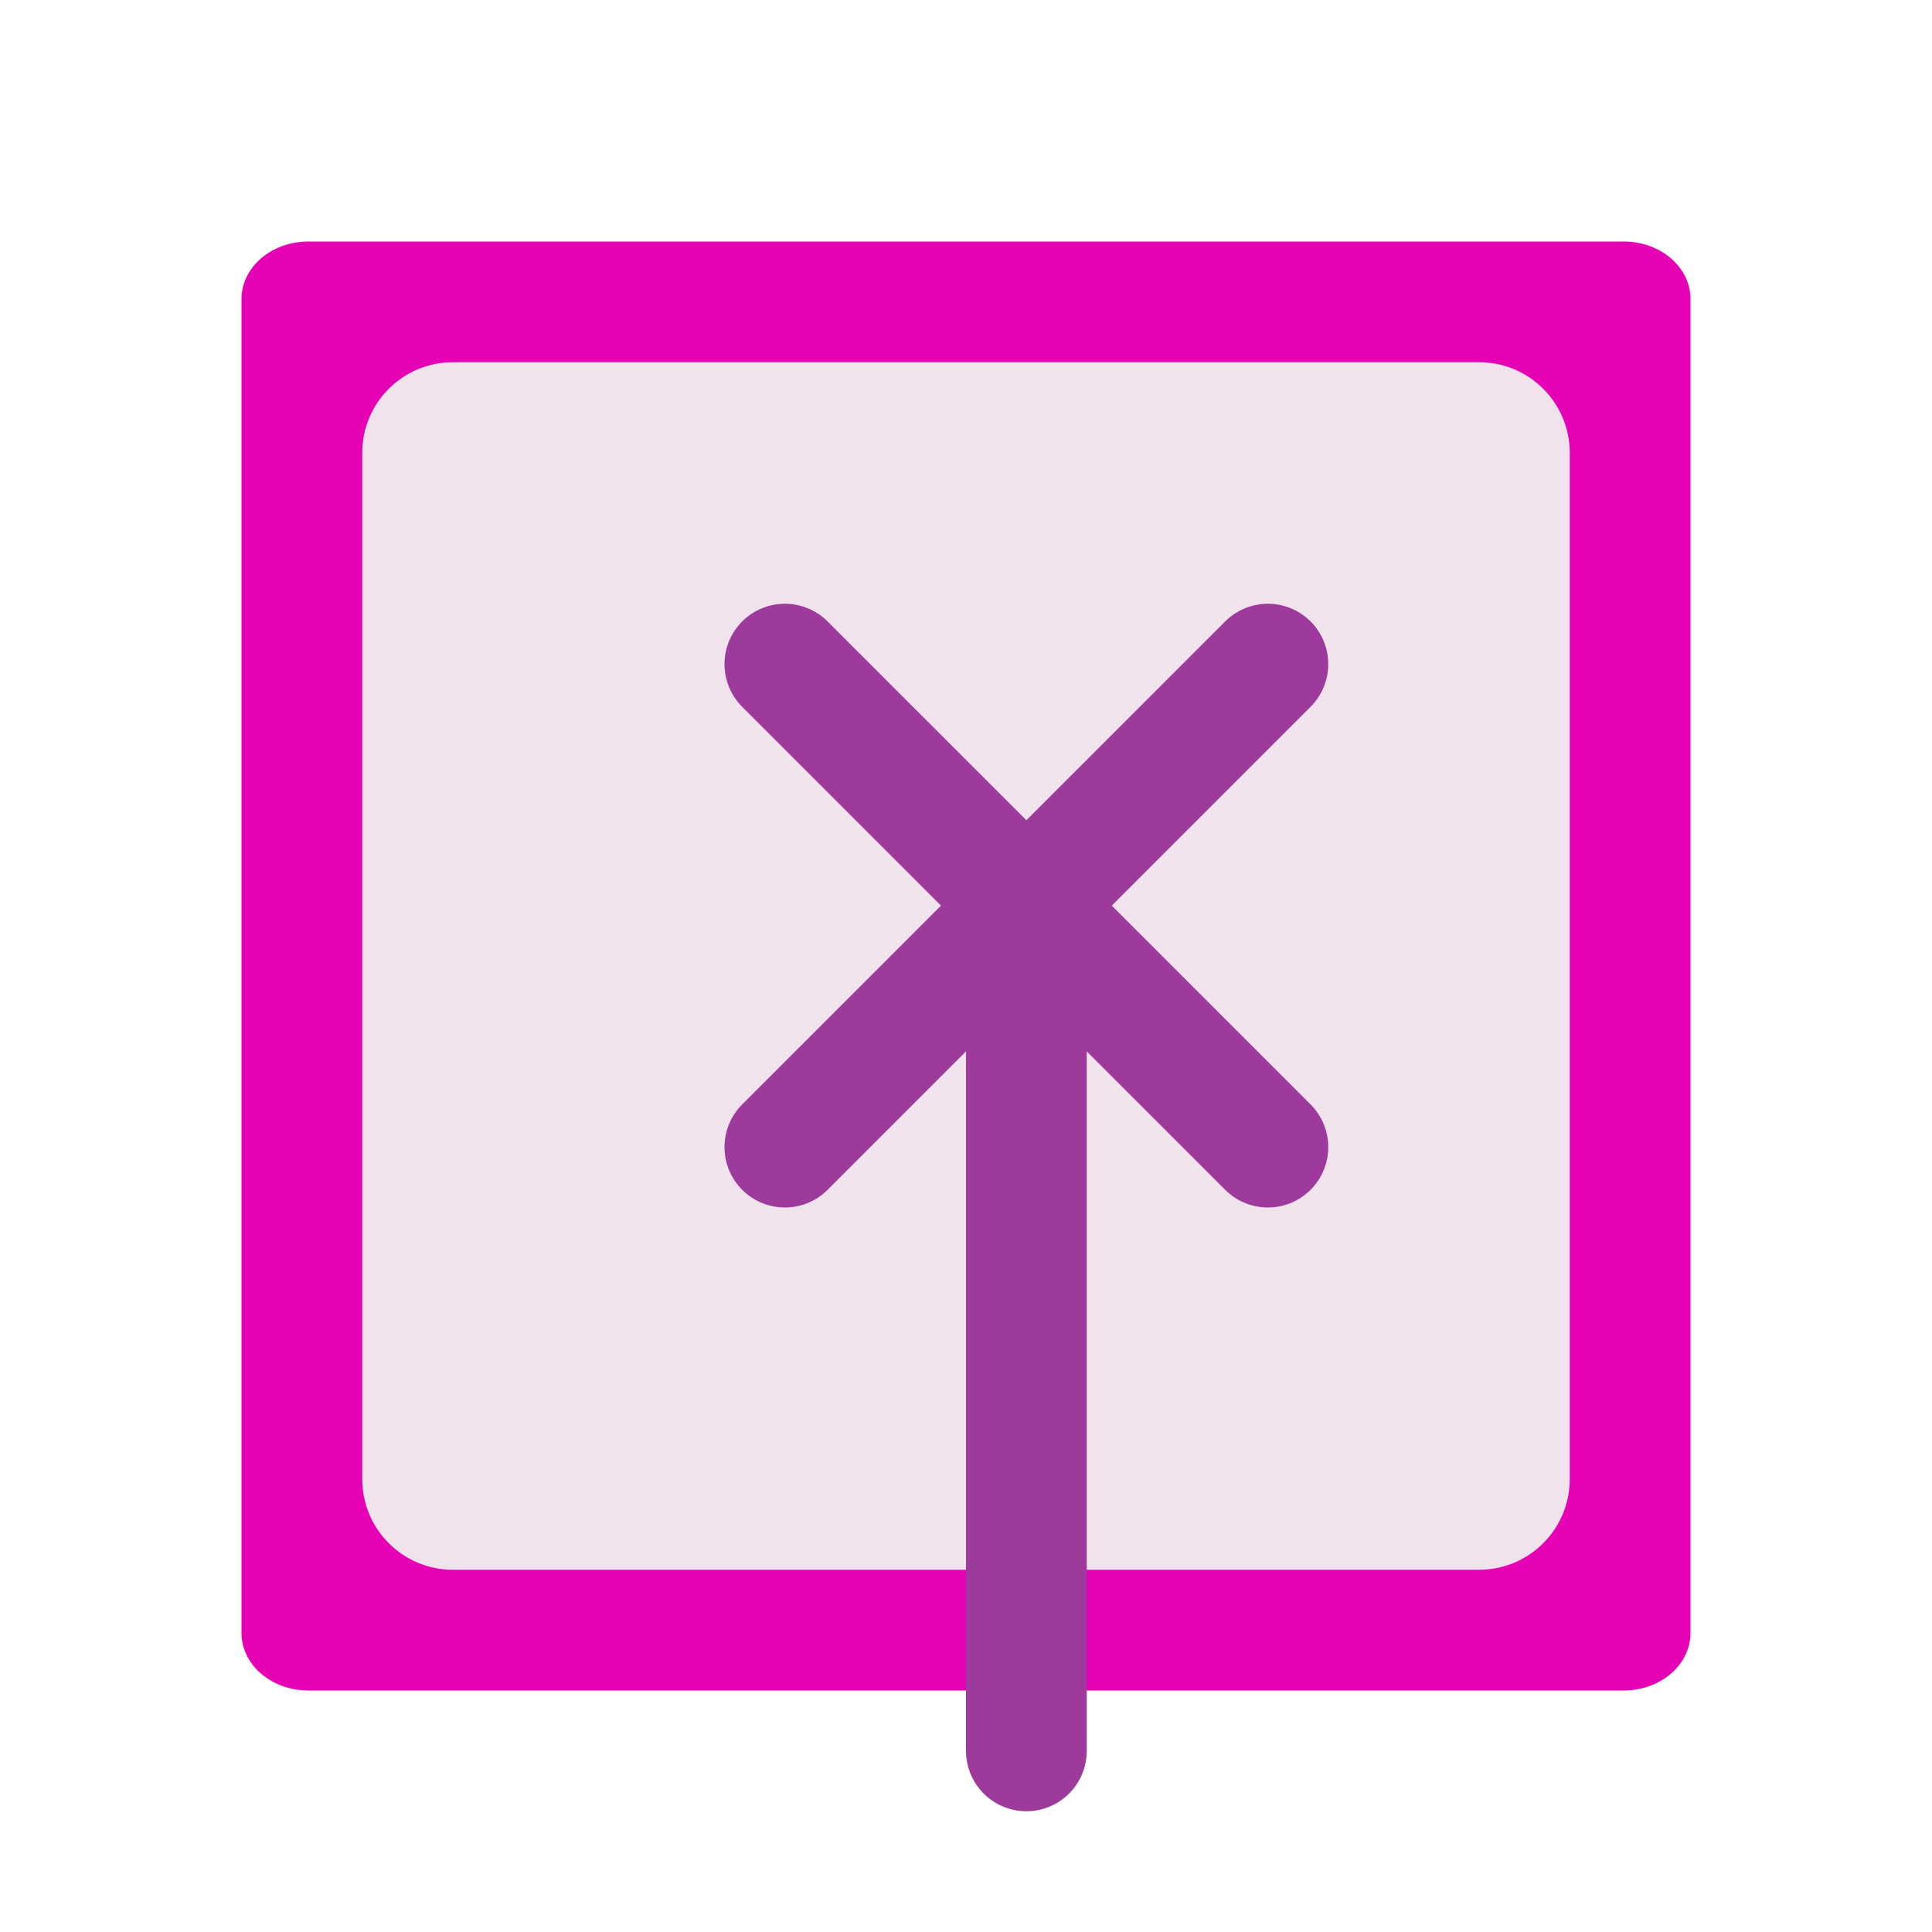 <?xml version="1.0" encoding="UTF-8"?>
<svg xmlns="http://www.w3.org/2000/svg" xmlns:xlink="http://www.w3.org/1999/xlink" width="24px" height="24px" viewBox="0 0 24 24" version="1.1">
<g id="surface1">
<path style=" stroke:none;fill-rule:nonzero;fill:rgb(90.196%,0.784%,70.588%);fill-opacity:1;" d="M 3 3.715 L 3 20.285 C 3 20.68 3.371 21 3.832 21 L 20.168 21 C 20.629 21 21 20.68 21 20.285 L 21 3.715 C 21 3.32 20.629 3 20.168 3 L 3.832 3 C 3.371 3 3 3.32 3 3.715 Z M 3 3.715 "/>
<path style=" stroke:none;fill-rule:evenodd;fill:rgb(94.118%,89.02%,92.549%);fill-opacity:1;" d="M 4.5 5.625 L 4.5 18.375 C 4.5 18.996 5.004 19.5 5.625 19.5 L 18.375 19.5 C 18.996 19.5 19.5 18.996 19.5 18.375 L 19.5 5.625 C 19.5 5.004 18.996 4.5 18.375 4.5 L 5.625 4.5 C 5.004 4.5 4.5 5.004 4.5 5.625 Z M 4.5 5.625 "/>
<path style="fill-rule:nonzero;fill:rgb(61.569%,22.745%,60.784%);fill-opacity:1;stroke-width:1;stroke-linecap:round;stroke-linejoin:miter;stroke:rgb(61.569%,22.745%,60.784%);stroke-opacity:1;stroke-miterlimit:4;" d="M 6.5 5.5 L 10.5 9.5 " transform="matrix(1.5,0,0,1.5,0,0)"/>
<path style="fill-rule:nonzero;fill:rgb(61.569%,22.745%,60.784%);fill-opacity:1;stroke-width:1;stroke-linecap:round;stroke-linejoin:miter;stroke:rgb(61.569%,22.745%,60.784%);stroke-opacity:1;stroke-miterlimit:4;" d="M 6.5 9.5 L 10.5 5.5 " transform="matrix(1.5,0,0,1.5,0,0)"/>
<path style="fill:none;stroke-width:1;stroke-linecap:round;stroke-linejoin:miter;stroke:rgb(61.569%,22.745%,60.784%);stroke-opacity:1;stroke-miterlimit:4;" d="M 8.5 8 L 8.5 14.5 " transform="matrix(1.5,0,0,1.5,0,0)"/>
</g>
</svg>
